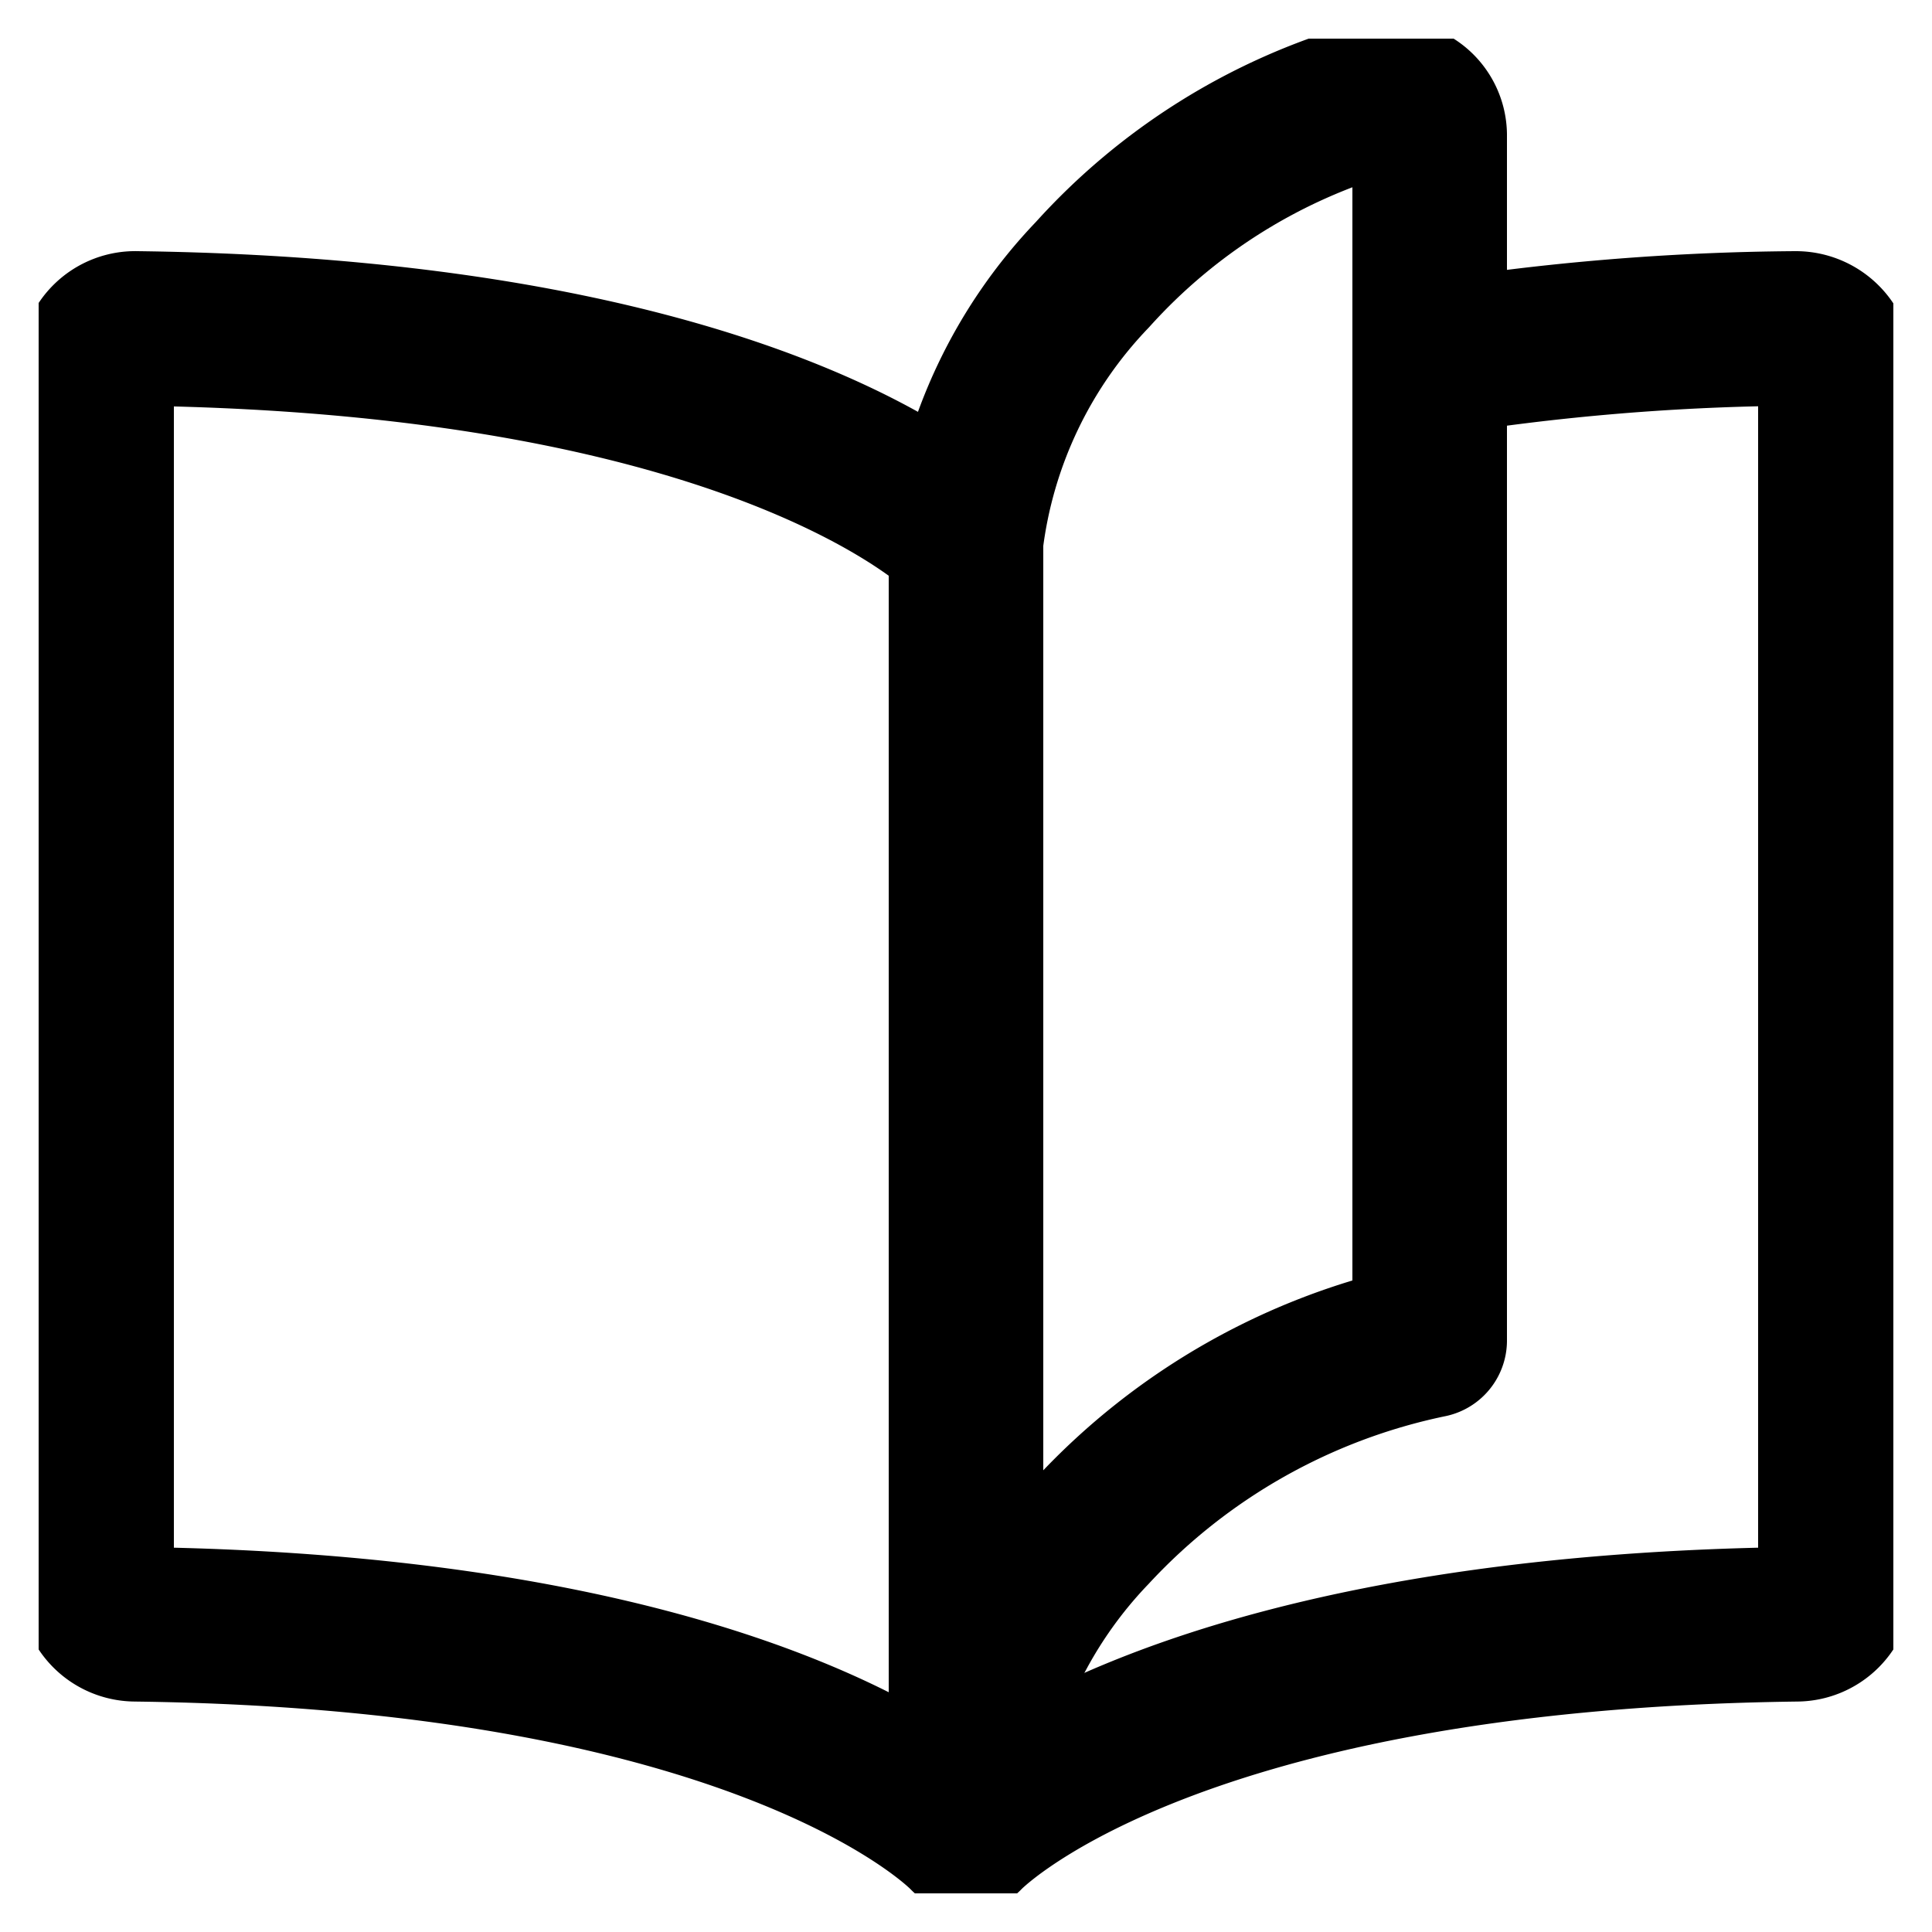 <svg fill="none" viewBox="0 0 25 25" stroke="currentColor" aria-hidden="true">
  <g stroke-linecap="round" stroke-linejoin="round" stroke-width="2" clip-path="url(#a)">
    <path d="M18.5 4.644a31.154 31.154 0 0 1 4.732-.394.517.517 0 0 1 .478.307.5.5 0 0 1 .04.193v15.768a.505.505 0 0 1-.5.5c-8.293.103-10.75 2.732-10.75 2.732V6.982S10.045 4.356 1.768 4.25a.5.5 0 0 0-.518.5v15.768a.505.505 0 0 0 .5.5c8.293.103 10.75 2.732 10.75 2.732"/>
    <path d="M12.5 23.257a6.035 6.035 0 0 1 1.636-3.448 8.228 8.228 0 0 1 4.364-2.463V1.743a.481.481 0 0 0-.228-.4.6.6 0 0 0-.494-.066 7.8 7.8 0 0 0-3.642 2.277A6.035 6.035 0 0 0 12.5 7"/>
  </g>
  <defs>
    <clipPath id="a">
      <path fill="#fff" d="M0 0h24v24H0z" transform="translate(.5 .5)"/>
    </clipPath>
  </defs>
</svg>
